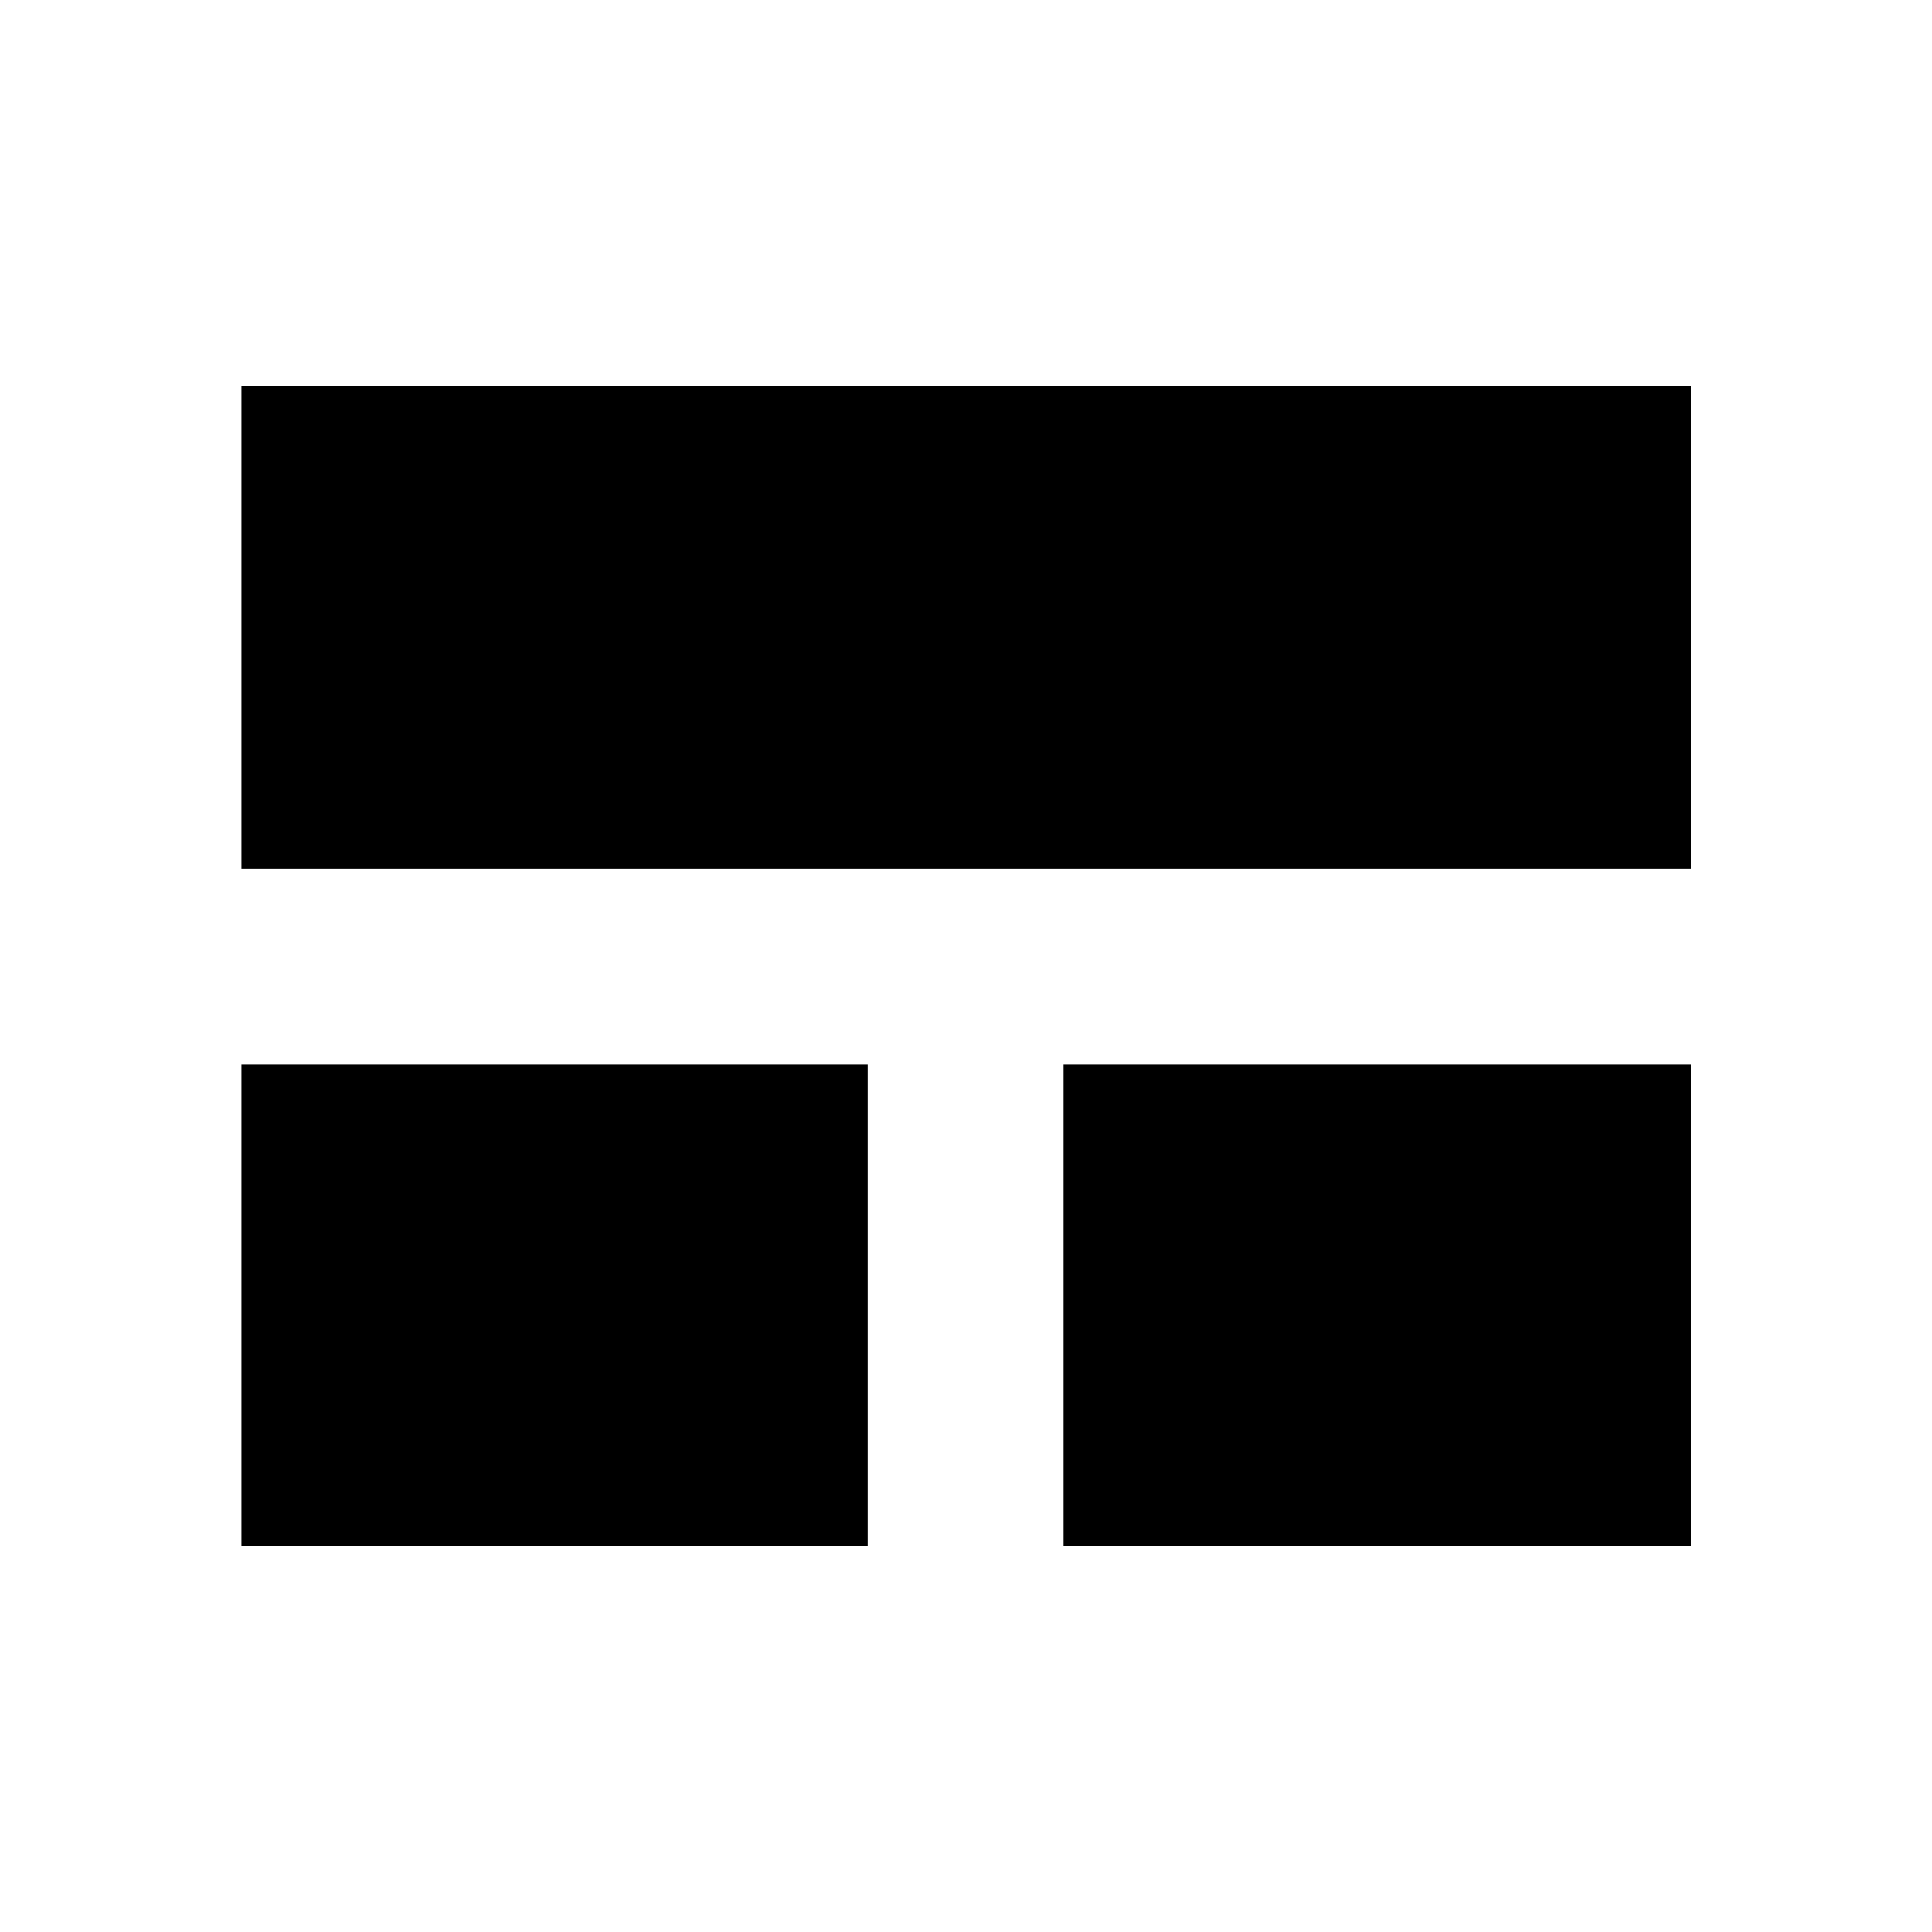 <svg xmlns="http://www.w3.org/2000/svg" height="40" viewBox="0 -960 960 960" width="40"><path d="M119.97-192v-239.09h311.2V-192h-311.2Zm408.53 0v-239.09h311.69V-192H528.5ZM119.97-528.43v-239.73h720.22v239.73H119.97Z"/></svg>